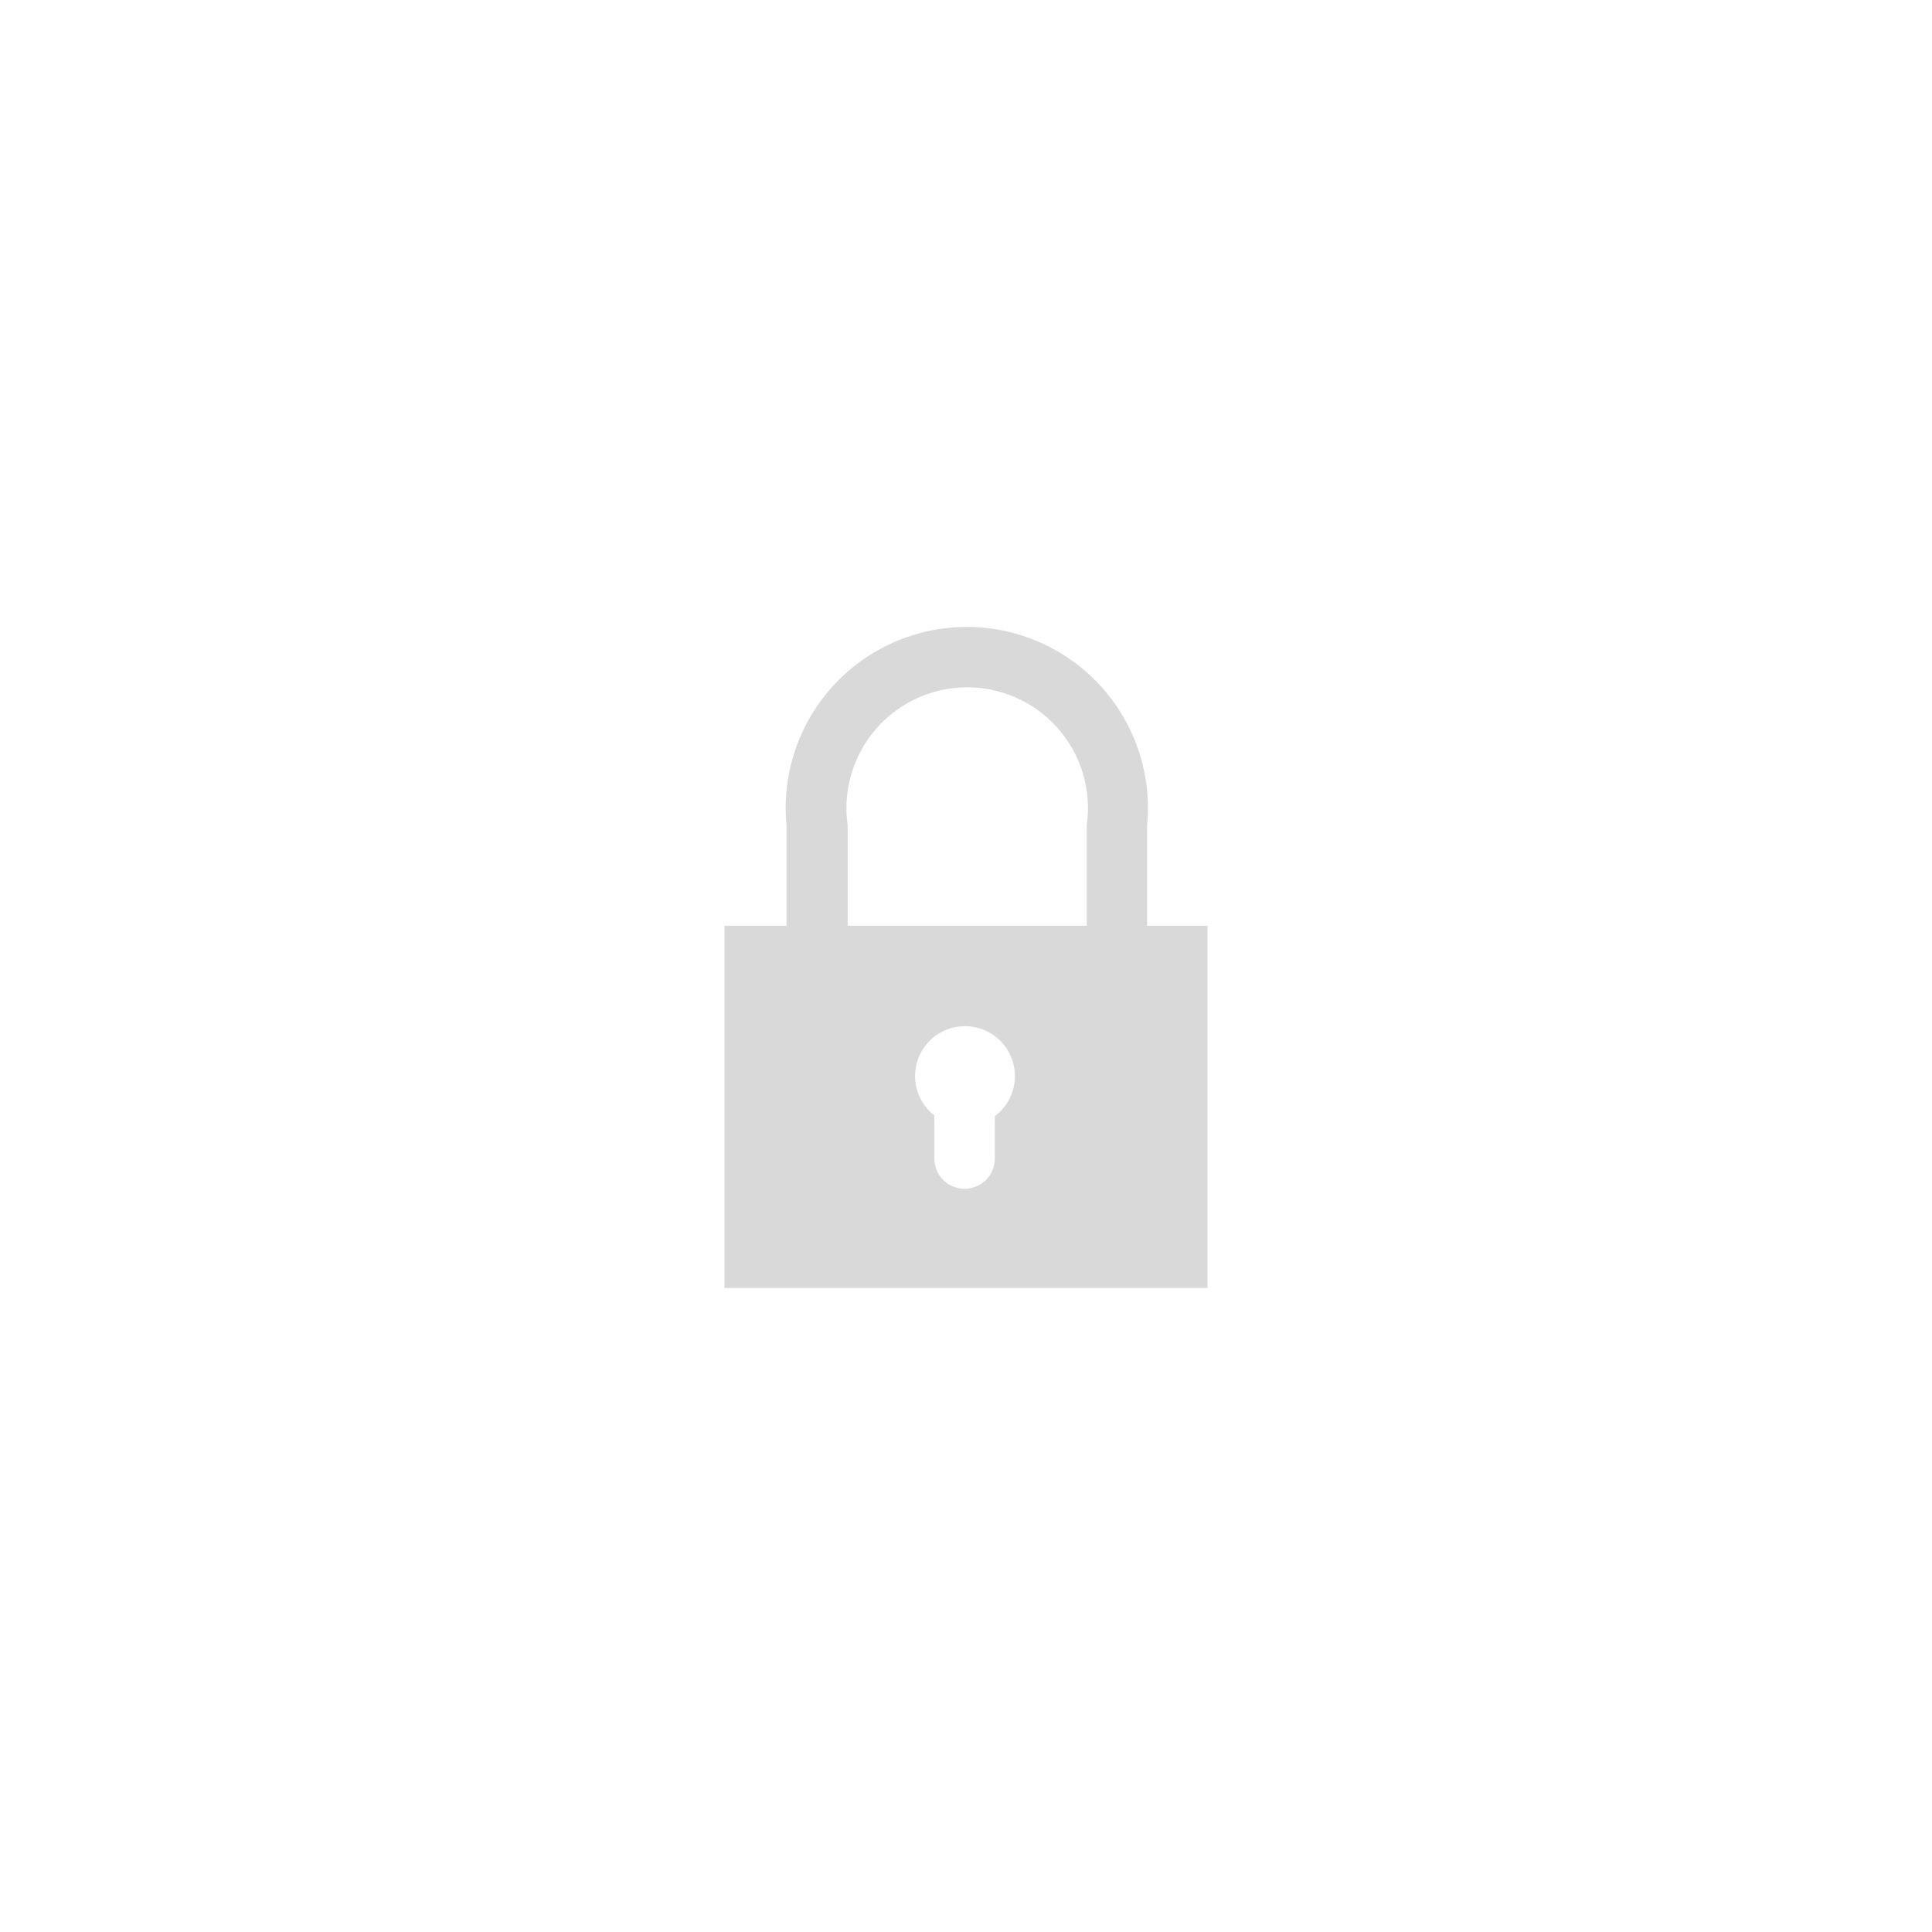 <svg xmlns="http://www.w3.org/2000/svg" viewBox="0 0 96 96"><defs><style>.a{fill:#d9d9d9}</style></defs><title>lock</title><path class="a" d="M57 46v-5a9 9 0 1 0-17.92 0v5H36v18h24V46h-3zm-7.57 9.47a1.49 1.49 0 0 1 0 .24v1.86a1.49 1.49 0 1 1-3 0v-1.9a1.49 1.49 0 0 1 0-.24 2.48 2.48 0 1 1 3.04 0zM54 46H42.12v-5A6 6 0 1 1 54 41v5z"/></svg>